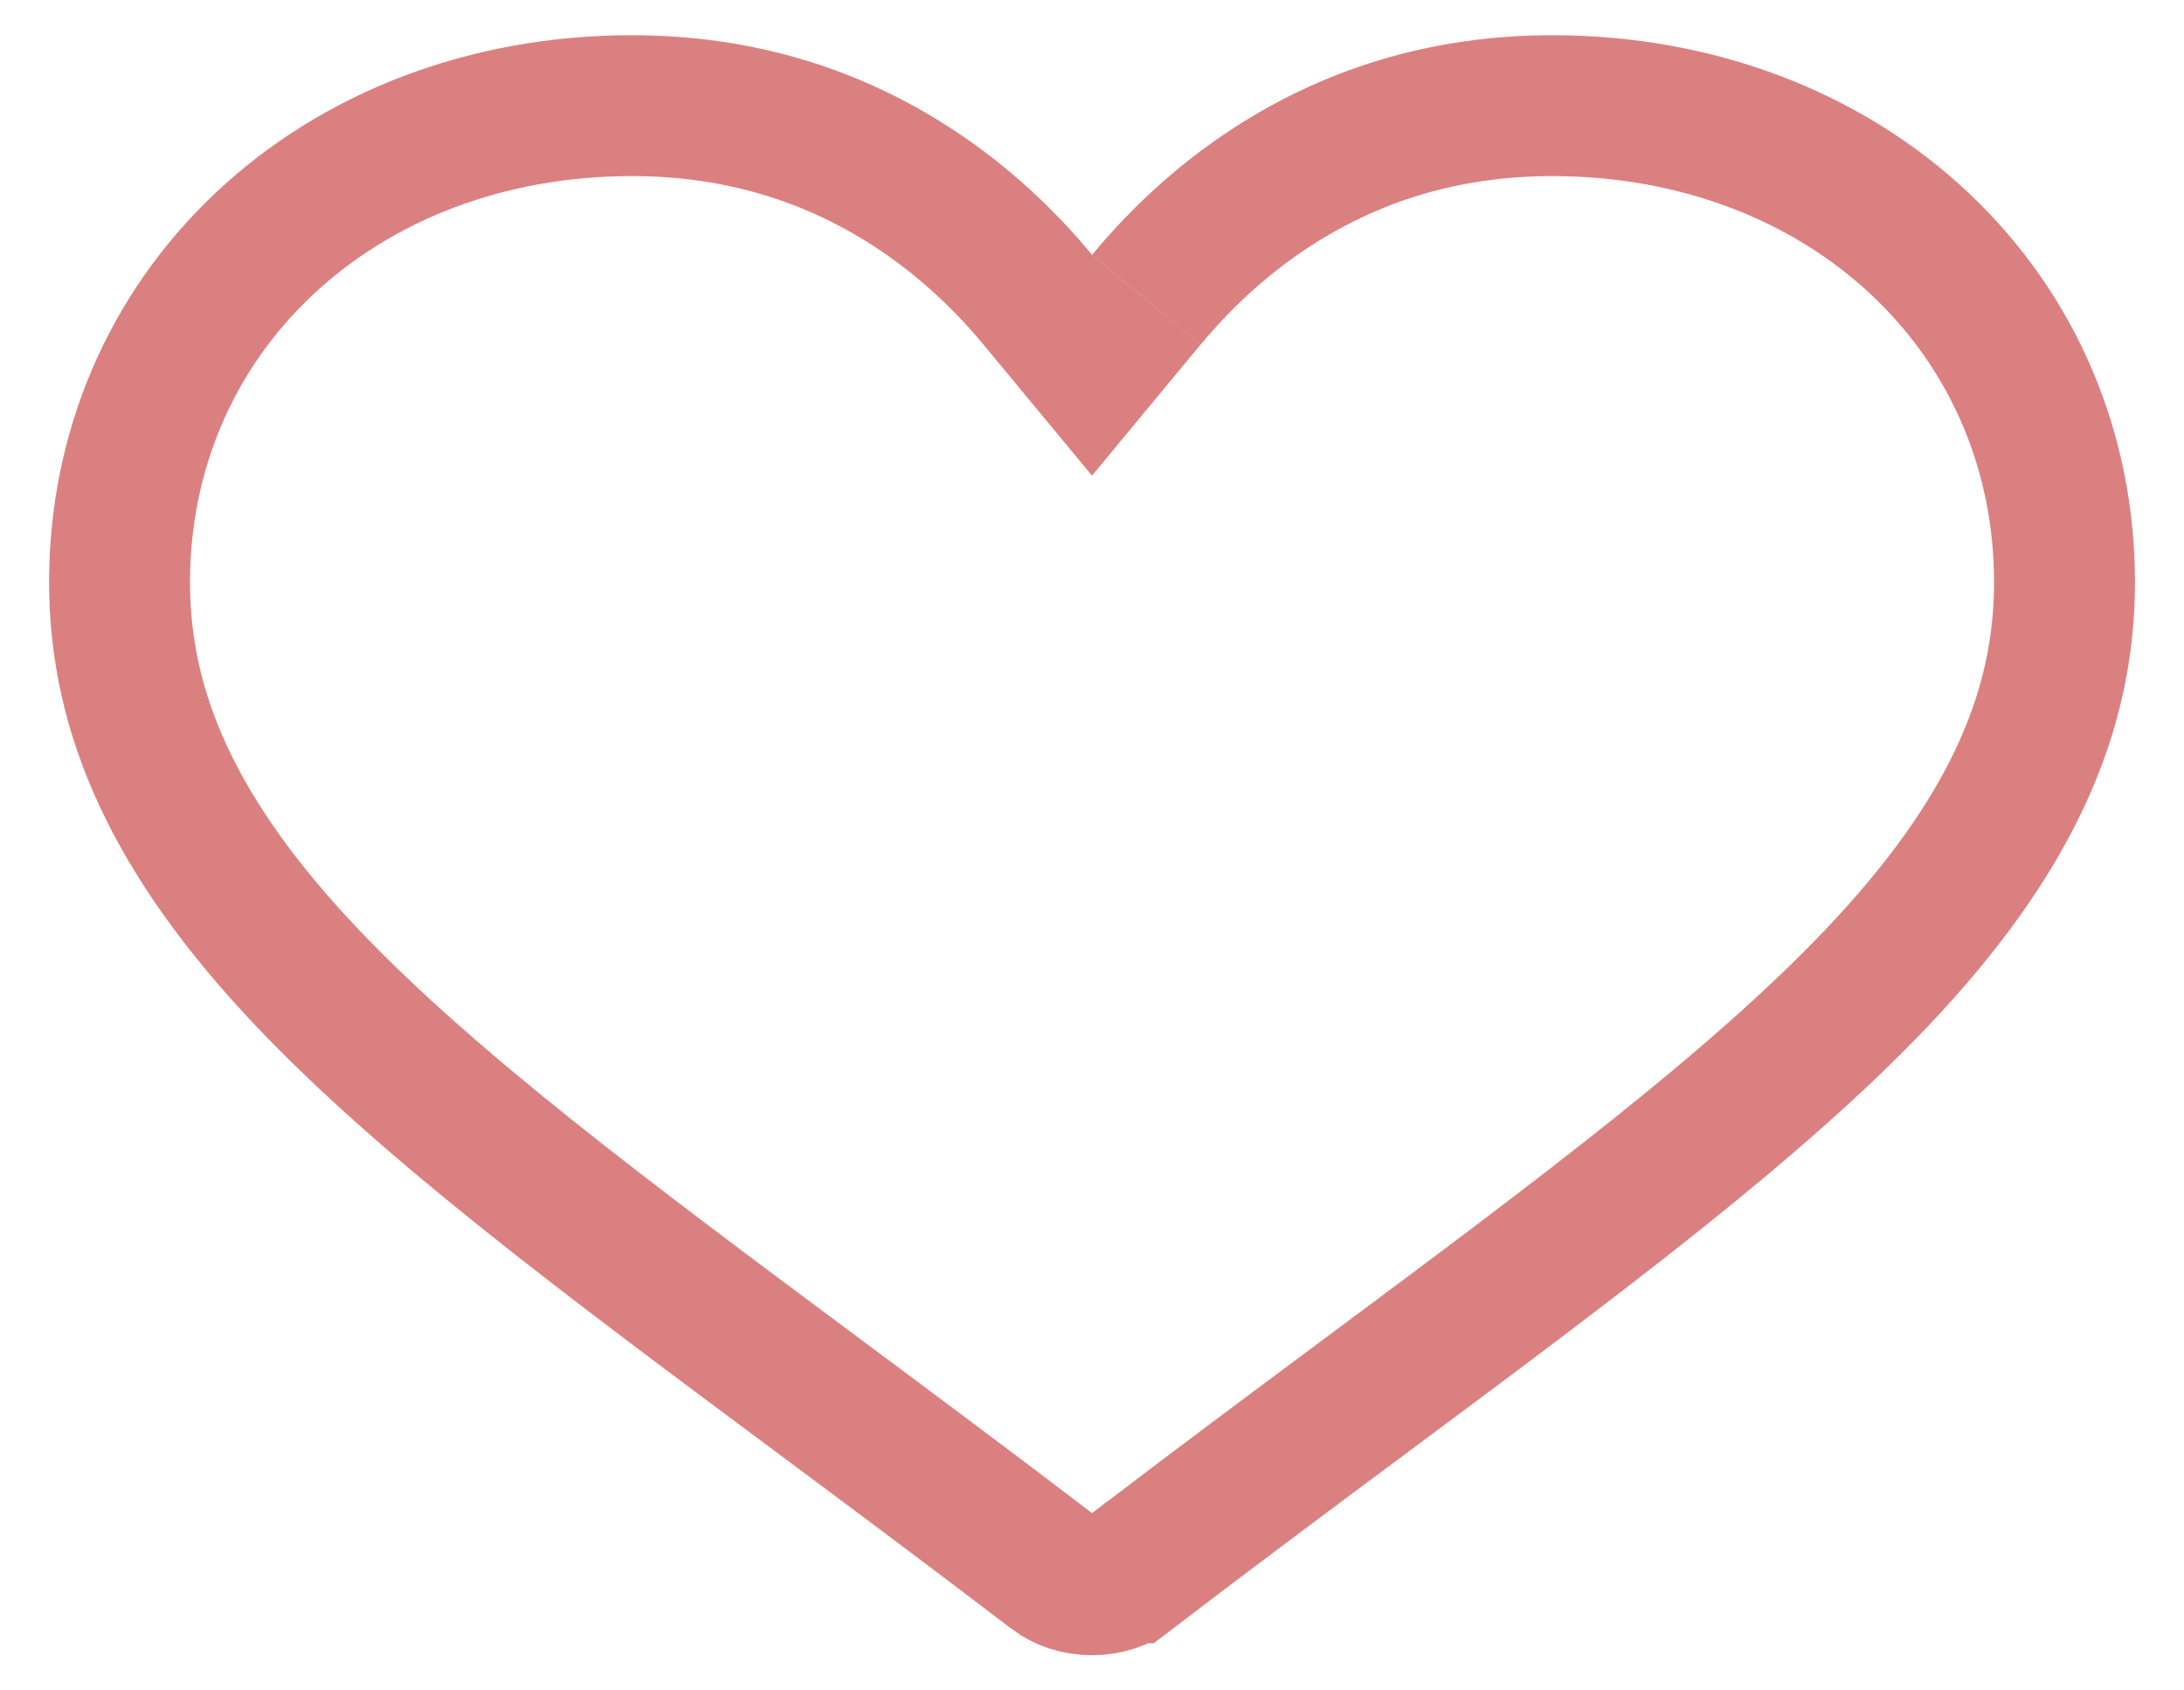 <?xml version="1.0" encoding="utf-8"?>
<!-- Generator: Adobe Illustrator 25.4.1, SVG Export Plug-In . SVG Version: 6.00 Build 0)  -->
<svg version="1.1" id="Layer_1" xmlns="http://www.w3.org/2000/svg" xmlns:xlink="http://www.w3.org/1999/xlink" x="0px" y="0px"
	 width="31px" height="24px" viewBox="0 0 31 24" style="enable-background:new 0 0 31 24;" xml:space="preserve">
<style type="text/css">
	.st0{fill:none;stroke:#DB8080;stroke-width:2;}
</style>
<path class="st0" d="M15.5,5.185l0.77-0.93L15.5,5.185l-0.77-0.93
	c-0.497-0.6-1.057-1.11-1.67-1.524V2.731
	c-1.207-0.815-2.576-1.231-4.092-1.231c-2.054,0-3.904,0.717-5.234,1.977
	C2.423,4.719,1.697,6.414,1.697,8.269c0,1.855,0.775,3.622,2.662,5.61
	c1.72,1.812,4.215,3.673,7.222,5.91h0l0.004,0.003
	c1.017,0.757,2.175,1.619,3.377,2.537l0.001,0.001
	c0.132,0.101,0.322,0.17,0.537,0.17c0.215,0,0.405-0.069,0.537-0.17
	l0.001-0c1.194-0.912,2.344-1.768,3.356-2.521l0.027-0.02l0-0
	c3.007-2.238,5.502-4.098,7.222-5.91l0,0c1.887-1.988,2.661-3.755,2.661-5.61
	c0-1.855-0.725-3.55-2.036-4.792c-1.33-1.26-3.18-1.977-5.234-1.977
	c-1.515,0-2.884,0.415-4.092,1.231c-0.613,0.414-1.173,0.924-1.67,1.524"/>
</svg>

